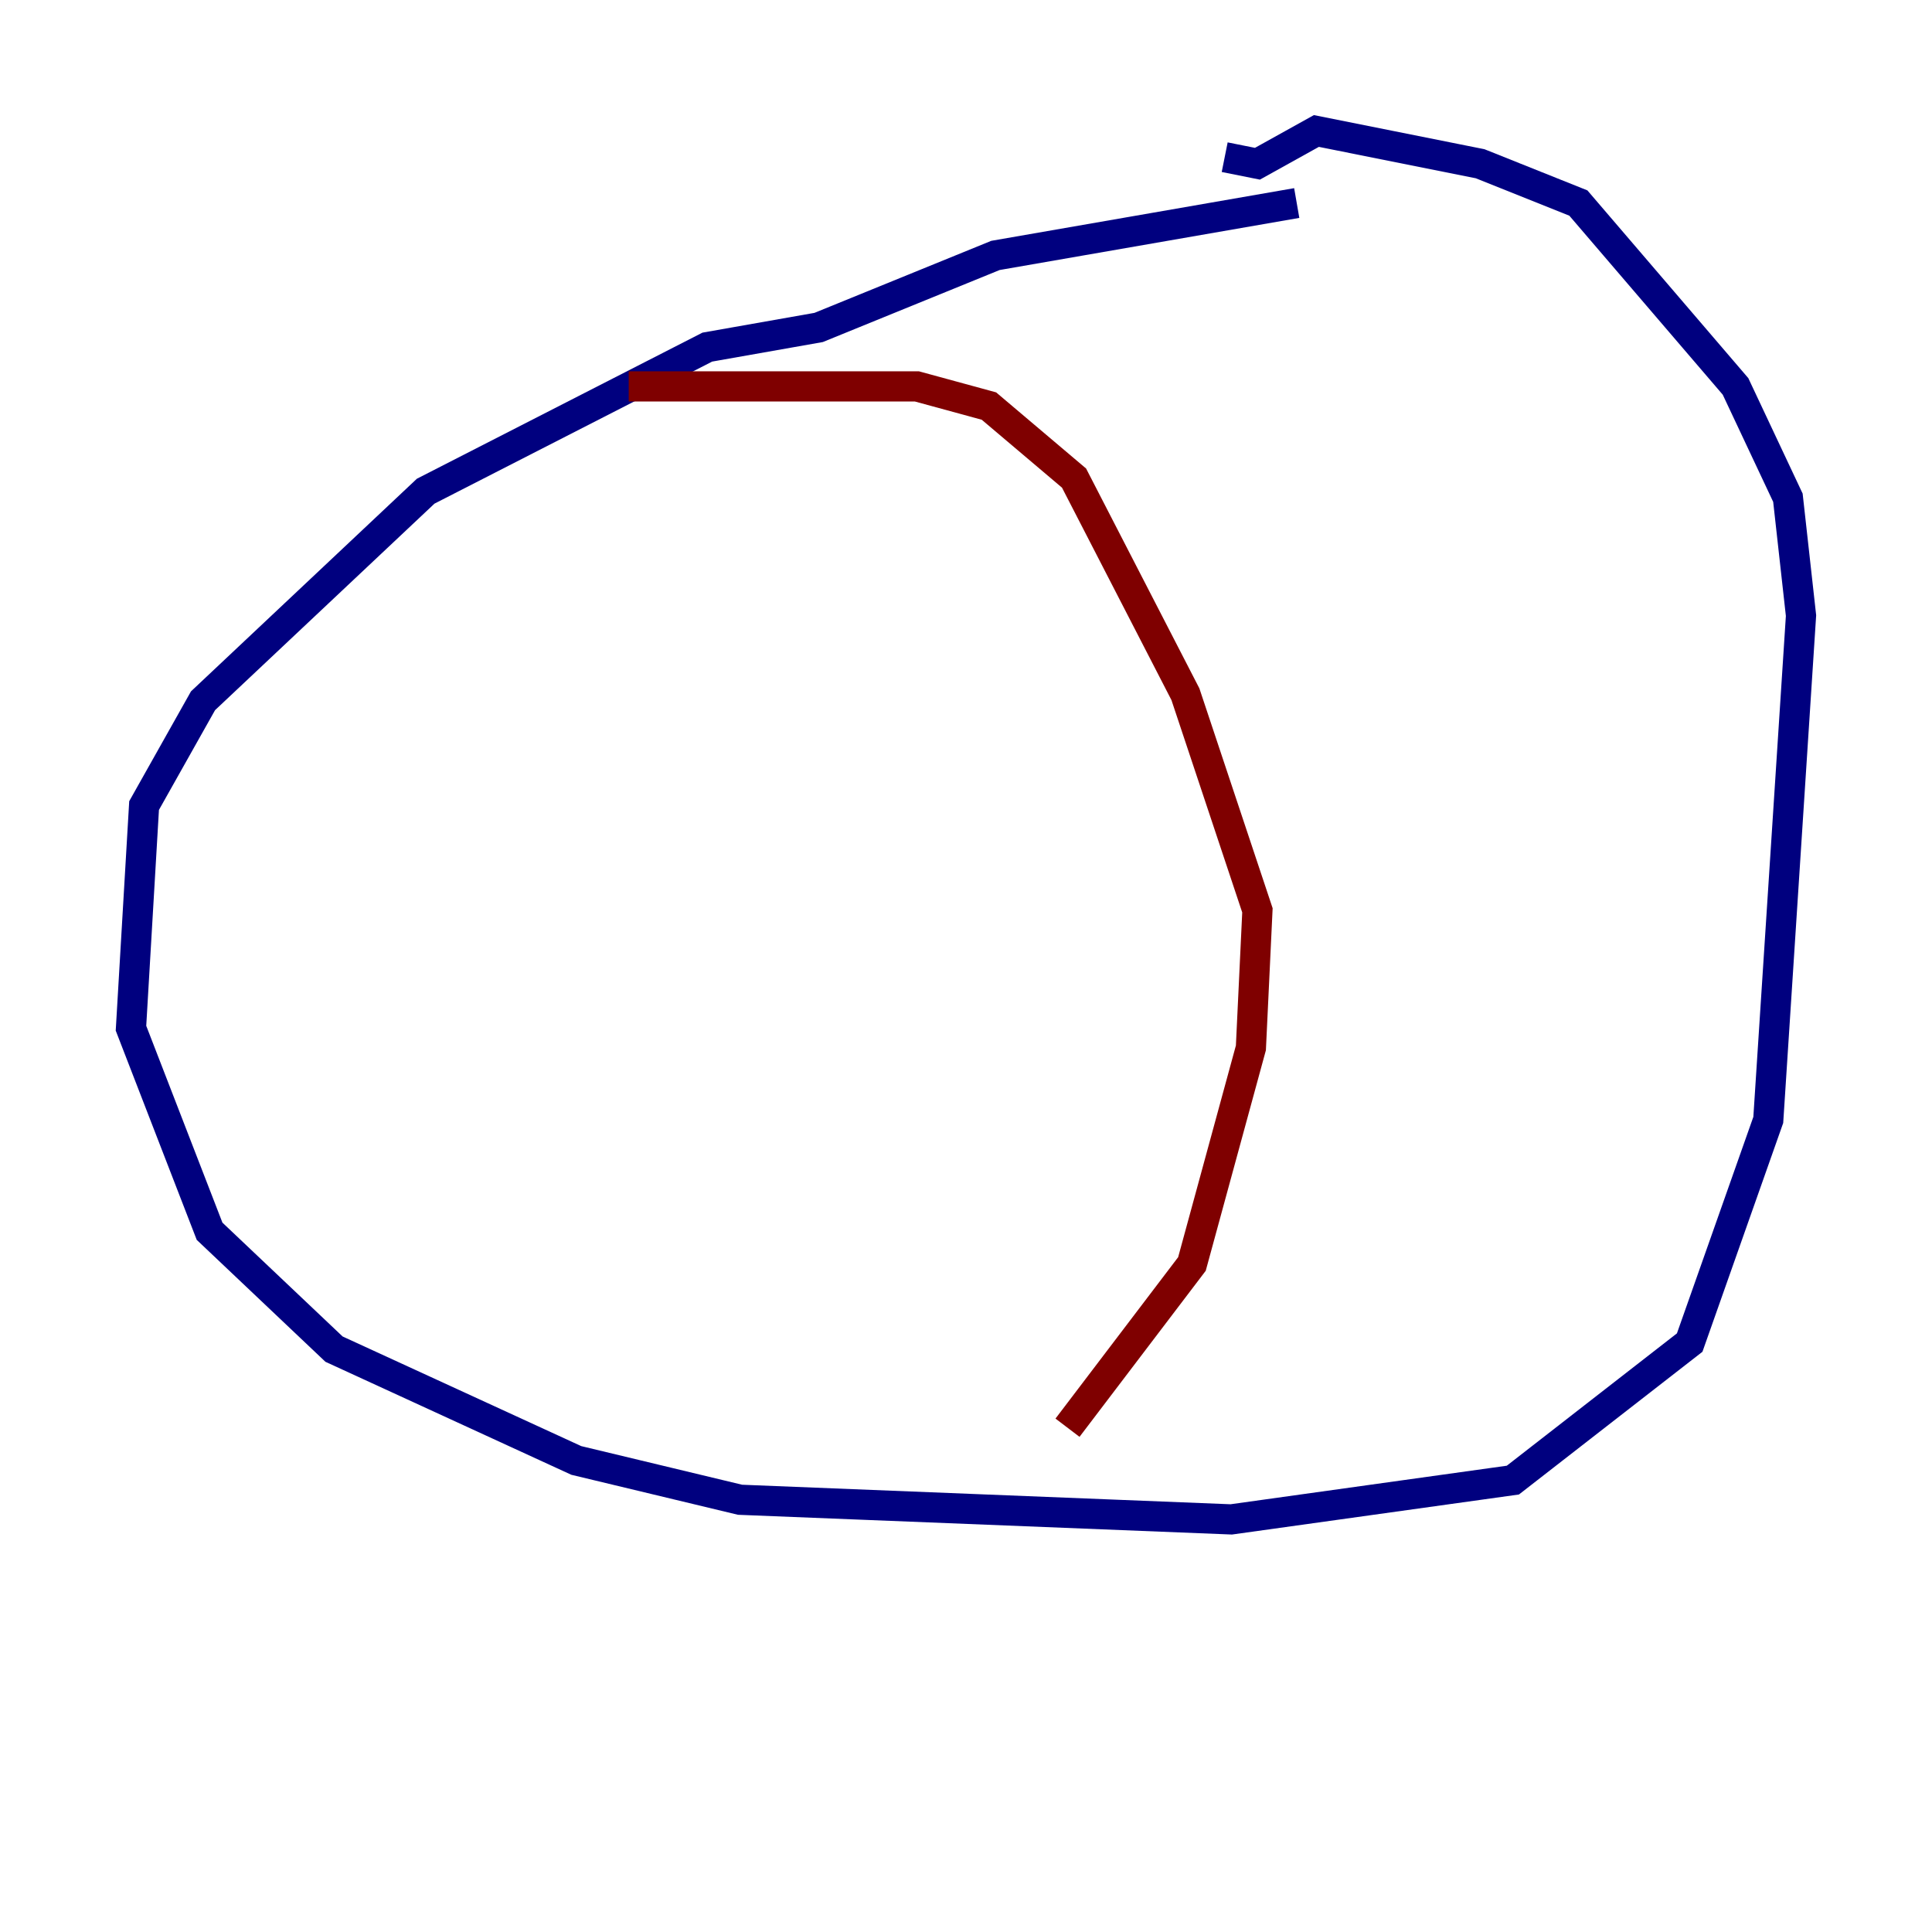 <?xml version="1.0" encoding="utf-8" ?>
<svg baseProfile="tiny" height="128" version="1.2" viewBox="0,0,128,128" width="128" xmlns="http://www.w3.org/2000/svg" xmlns:ev="http://www.w3.org/2001/xml-events" xmlns:xlink="http://www.w3.org/1999/xlink"><defs /><polyline fill="none" points="85.912,13.451 65.953,16.922 54.237,21.695 46.861,22.997 28.203,32.542 13.451,46.427 9.546,53.37 8.678,68.122 13.885,81.573 22.129,89.383 38.183,96.759 49.031,99.363 81.573,100.664 100.231,98.061 111.946,88.949 117.153,74.197 119.322,40.786 118.454,32.976 114.983,25.6 104.57,13.451 98.061,10.848 87.214,8.678 83.308,10.848 81.139,10.414" stroke="#00007f" stroke-width="2" /><polyline fill="none" points="41.654,25.6 60.746,25.6 65.519,26.902 71.159,31.675 78.536,45.993 83.308,60.312 82.875,69.424 78.969,83.742 70.725,94.59" stroke="#7f0000" stroke-width="2" /></svg>
